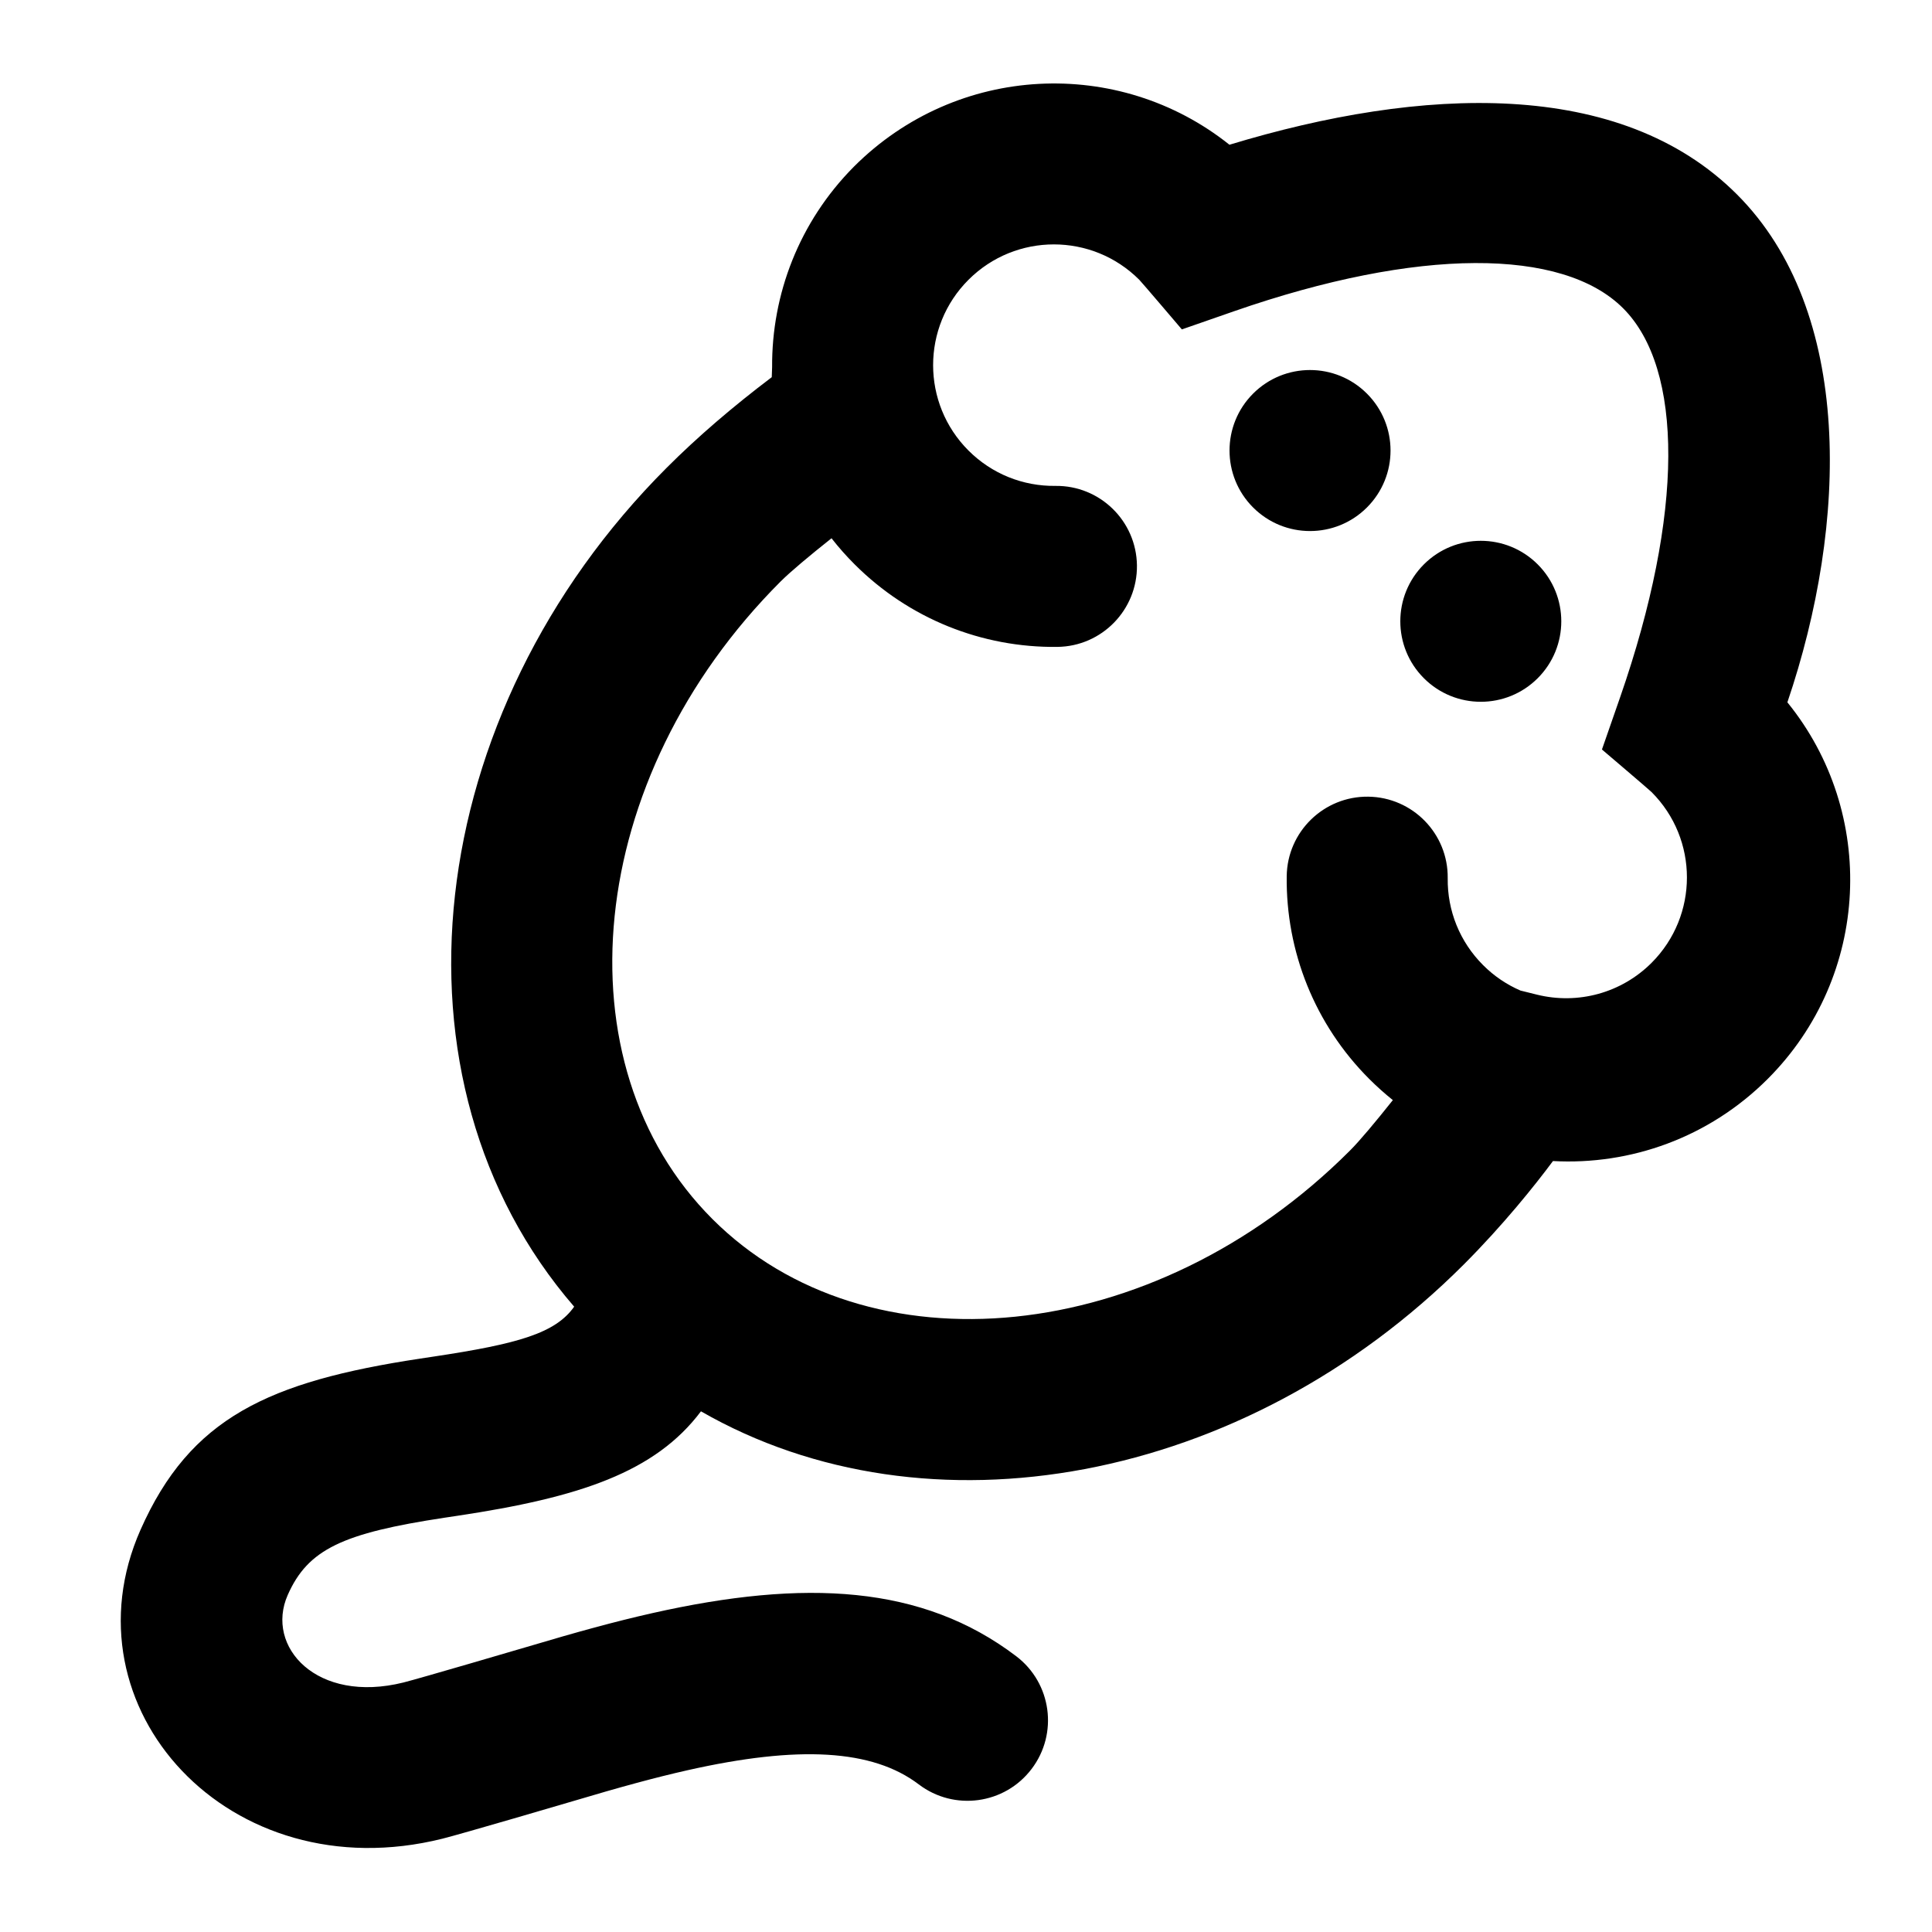 <?xml version="1.0" encoding="UTF-8"?>
<svg width="48px" height="48px" viewBox="0 0 48 48" version="1.1" xmlns="http://www.w3.org/2000/svg" xmlns:xlink="http://www.w3.org/1999/xlink">
    <!-- Generator: Sketch 49.3 (51167) - http://www.bohemiancoding.com/sketch -->
    <title>theicons.co/svg/animals-09</title>
    <desc>Created with Sketch.</desc>
    <defs></defs>
    <g id="The-Icons" stroke="none" stroke-width="1" fill="none" fill-rule="evenodd">
        <g id="v-1.5" transform="translate(-1152, -384)" fill="#000000">
            <g id="Animals" transform="translate(96, 384)">
                <g id="Mouse" transform="translate(1056, 0)">
                    <path d="M16.567,11.618 C17.321,10.863 18.199,10.108 19.174,9.371 C19.175,9.299 19.178,9.215 19.183,9.122 C19.171,7.321 19.849,5.516 21.217,4.139 C23.779,1.577 27.797,1.402 30.545,3.596 C35.322,2.146 40.254,1.93 43.154,4.83 C46.051,7.727 45.921,12.994 44.407,17.449 C46.64,20.199 46.477,24.247 43.918,26.806 C42.453,28.271 40.5,28.951 38.583,28.846 C38.136,29.448 37.344,30.438 36.366,31.417 C30.903,36.88 23.03,38.291 17.415,35.064 C16.276,36.58 14.394,37.205 11.359,37.66 C11.198,37.684 11.198,37.684 11.039,37.708 C8.516,38.091 7.652,38.489 7.149,39.626 C6.58,40.913 7.871,42.337 10.024,41.801 C10.428,41.7 12.981,40.949 13.087,40.918 C14.36,40.539 15.272,40.289 16.201,40.079 C20,39.223 22.92,39.38 25.247,41.148 C26.127,41.816 26.298,43.071 25.629,43.95 C24.961,44.83 23.706,45.001 22.827,44.333 C21.677,43.459 19.836,43.36 17.081,43.981 C16.258,44.167 15.422,44.396 14.229,44.751 C14.133,44.78 11.458,45.566 10.991,45.682 C5.693,47.002 1.538,42.422 3.491,38.008 C4.724,35.223 6.67,34.326 10.439,33.754 C10.604,33.729 10.604,33.729 10.765,33.705 C12.878,33.388 13.8,33.122 14.265,32.464 C9.414,26.856 10.455,17.729 16.567,11.618 Z M33.537,28.588 C28.643,33.482 21.54,34.128 17.698,30.285 C13.856,26.443 14.501,19.34 19.395,14.446 C19.643,14.199 20.116,13.804 20.659,13.373 C20.835,13.598 21.026,13.815 21.234,14.022 C22.585,15.373 24.399,16.095 26.272,16.072 C27.376,16.058 28.26,15.151 28.247,14.047 C28.233,12.942 27.326,12.058 26.222,12.072 C25.416,12.082 24.643,11.774 24.062,11.194 C22.89,10.022 22.89,8.122 24.062,6.951 C24.648,6.365 25.416,6.072 26.183,6.072 C26.951,6.072 27.719,6.365 28.305,6.951 C28.365,7.011 29.363,8.184 29.363,8.184 L30.659,7.733 C35.234,6.142 38.823,6.156 40.325,7.658 C41.828,9.16 41.842,12.749 40.251,17.325 L39.8,18.621 C39.8,18.621 40.973,19.619 41.033,19.679 C42.204,20.85 42.204,22.75 41.033,23.921 C40.28,24.674 39.202,24.963 38.186,24.712 L37.775,24.61 C37.438,24.464 37.122,24.254 36.847,23.978 C36.266,23.397 35.958,22.624 35.968,21.819 C35.982,20.714 35.098,19.807 33.993,19.793 C32.889,19.78 31.982,20.664 31.968,21.768 C31.945,23.641 32.667,25.455 34.018,26.806 C34.206,26.994 34.402,27.169 34.605,27.332 C34.176,27.871 33.784,28.342 33.537,28.588 Z M33.961,12.608 C34.743,11.827 34.743,10.56 33.961,9.779 C33.18,8.998 31.914,8.998 31.133,9.779 C30.352,10.56 30.352,11.827 31.133,12.608 C31.914,13.389 33.18,13.389 33.961,12.608 Z M38.204,16.85 C38.985,16.069 38.985,14.803 38.204,14.022 C37.423,13.241 36.157,13.241 35.376,14.022 C34.595,14.803 34.595,16.069 35.376,16.85 C36.157,17.631 37.423,17.631 38.204,16.85 Z" id="Combined-Shape"></path>
                </g>
            </g>
        </g>
    </g>
</svg>
